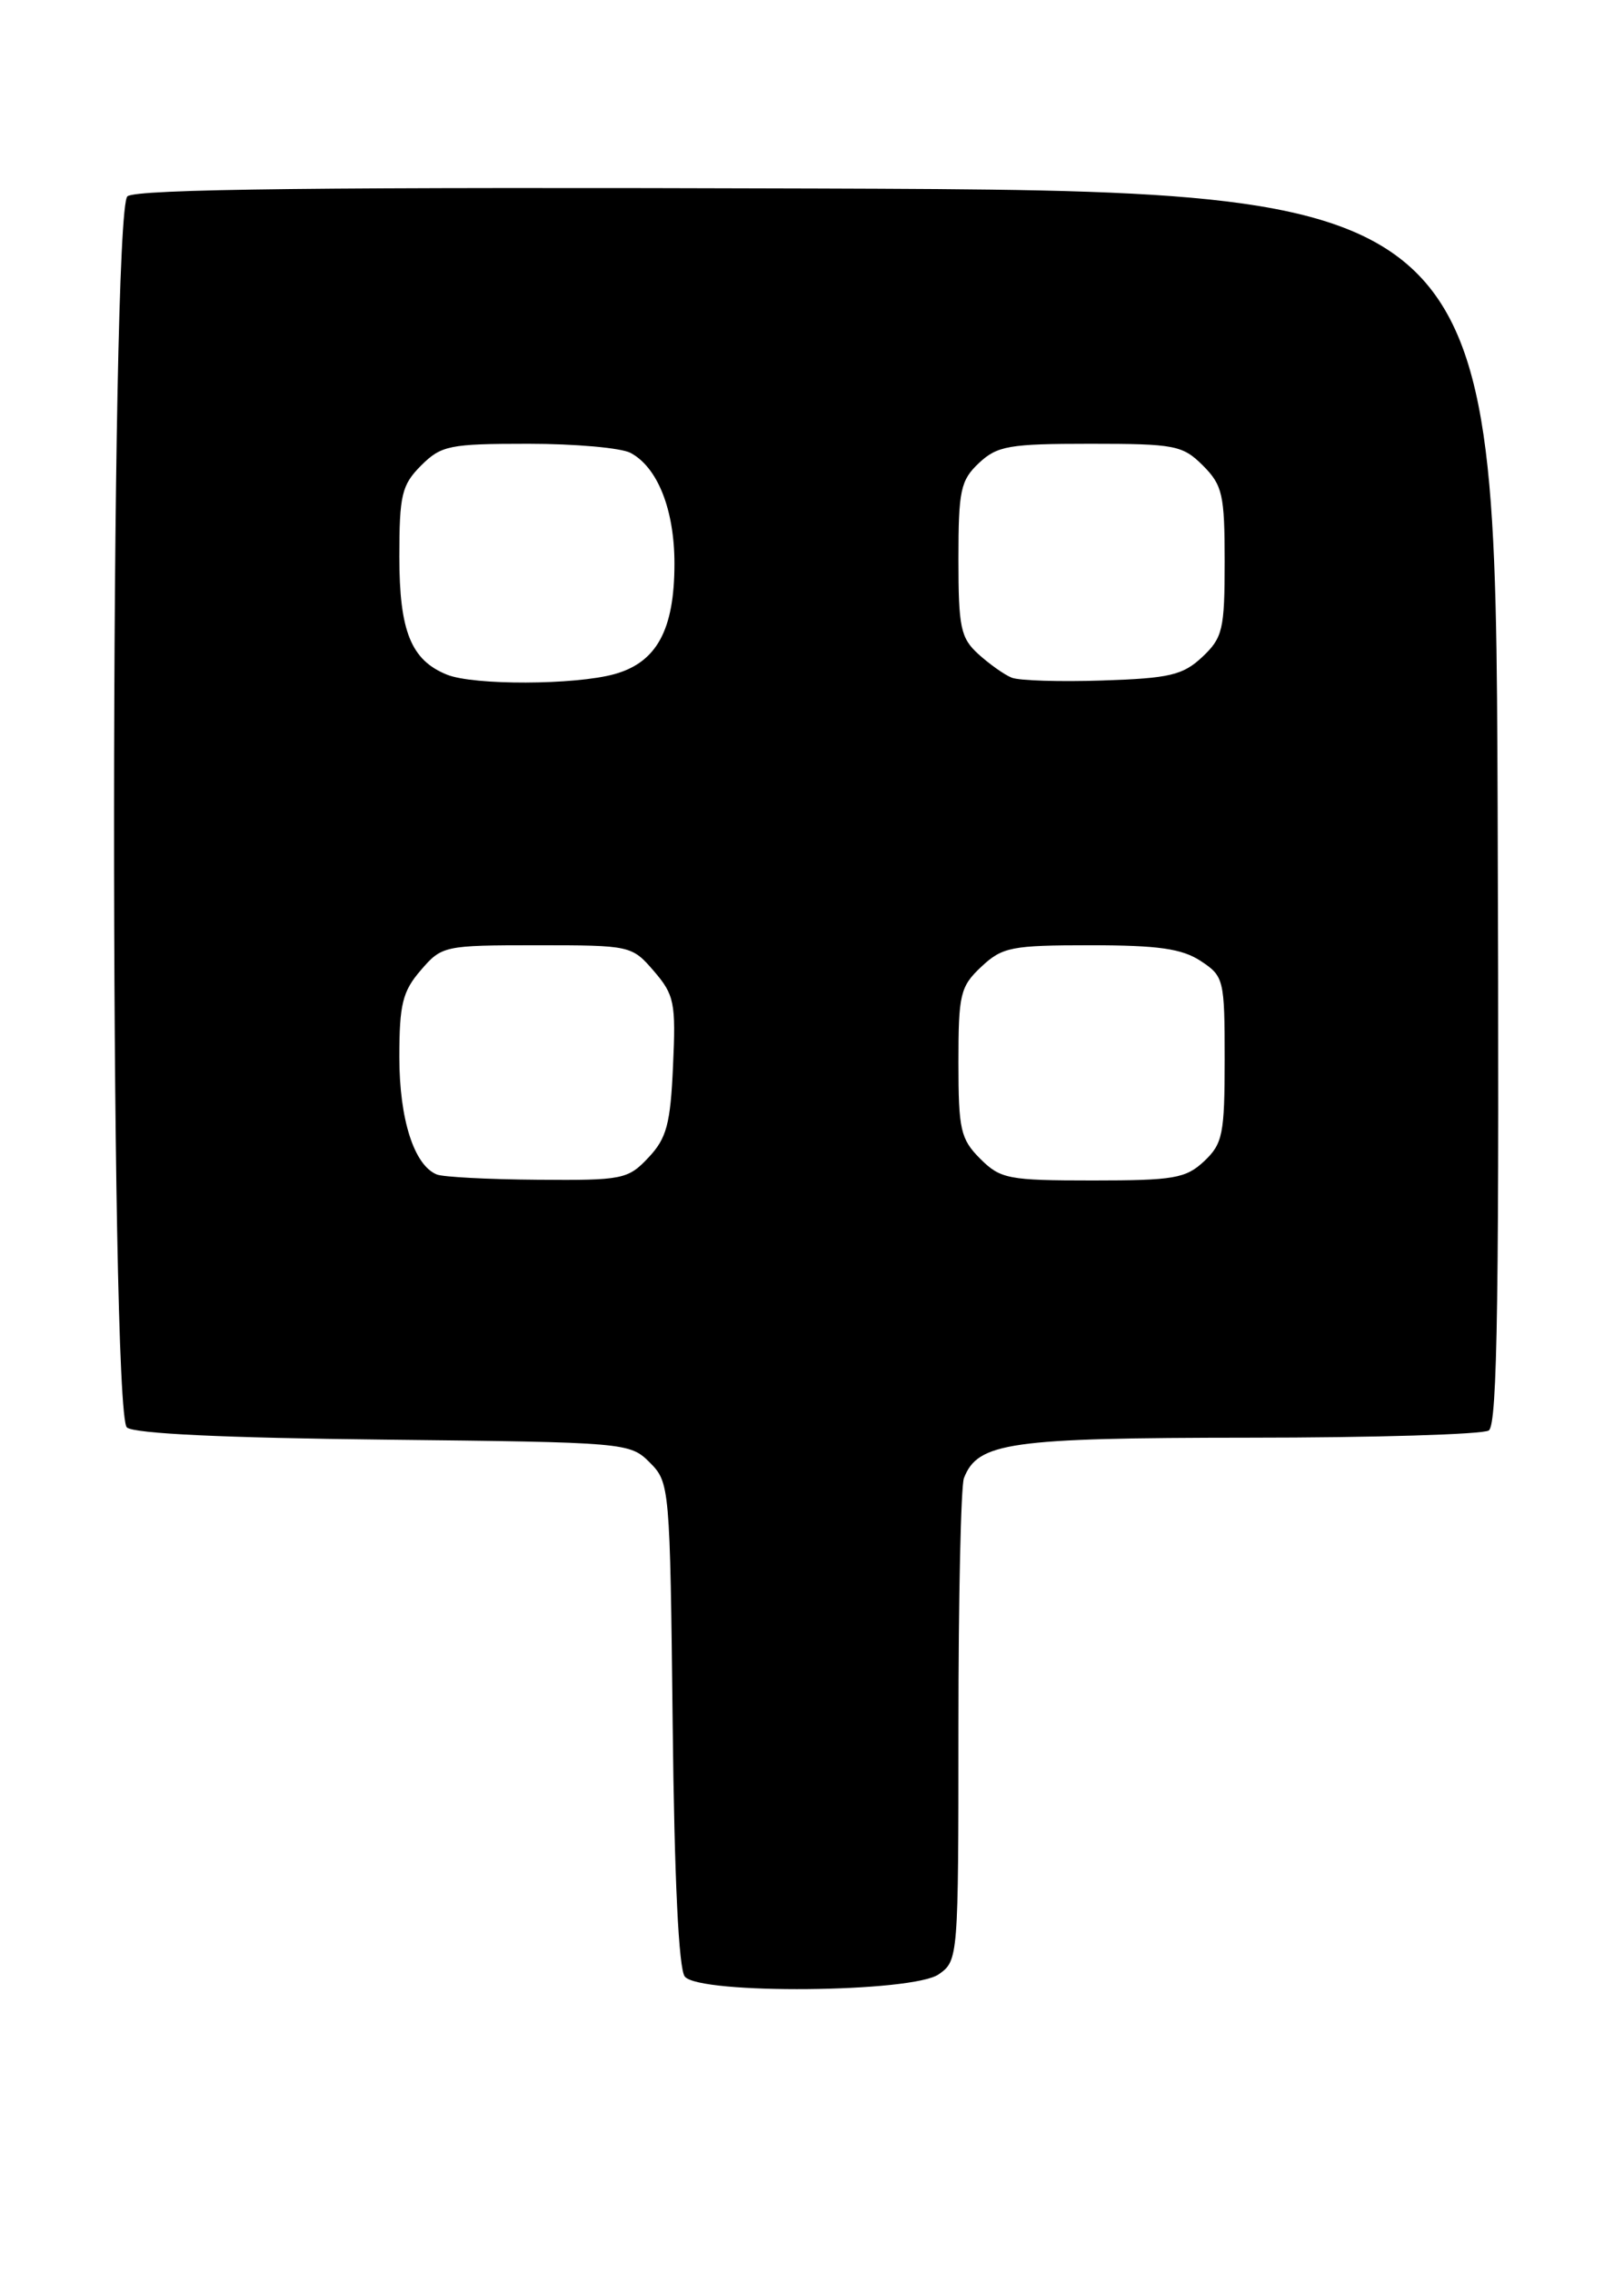 <?xml version="1.0" encoding="UTF-8" standalone="no"?>
<!DOCTYPE svg PUBLIC "-//W3C//DTD SVG 1.1//EN" "http://www.w3.org/Graphics/SVG/1.1/DTD/svg11.dtd" >
<svg xmlns="http://www.w3.org/2000/svg" xmlns:xlink="http://www.w3.org/1999/xlink" version="1.1" viewBox="0 0 183 256">
 <g >
 <path fill="currentColor"
d=" M 105.78 222.44 C 107.98 220.90 108.00 220.63 108.00 194.53 C 108.00 180.03 108.28 167.44 108.62 166.54 C 110.17 162.51 113.76 162.00 140.70 161.98 C 154.89 161.98 167.07 161.61 167.76 161.17 C 168.75 160.54 168.96 145.82 168.76 90.94 C 168.50 21.50 168.50 21.50 92.11 21.24 C 36.51 21.06 15.35 21.29 14.36 22.12 C 12.39 23.75 12.33 159.20 14.30 160.83 C 15.13 161.53 25.41 162.01 43.27 162.20 C 70.54 162.50 70.98 162.53 73.22 164.78 C 75.46 167.02 75.50 167.48 75.80 194.23 C 75.99 211.72 76.48 221.87 77.17 222.70 C 78.85 224.73 102.83 224.51 105.78 222.44 Z  M 49.23 132.33 C 46.66 131.30 45.00 126.10 45.00 119.11 C 45.00 113.15 45.36 111.69 47.42 109.31 C 49.78 106.56 50.05 106.50 60.50 106.50 C 71.06 106.50 71.20 106.53 73.69 109.42 C 75.99 112.09 76.17 112.99 75.84 120.09 C 75.55 126.64 75.12 128.25 73.07 130.42 C 70.77 132.87 70.16 133.00 60.58 132.92 C 55.03 132.88 49.93 132.61 49.23 132.33 Z  M 110.45 130.55 C 108.24 128.33 108.00 127.27 108.00 119.72 C 108.00 112.01 108.20 111.16 110.58 108.92 C 112.95 106.70 113.98 106.50 122.88 106.50 C 130.49 106.50 133.18 106.88 135.30 108.27 C 137.91 109.99 138.00 110.34 138.00 119.35 C 138.00 127.78 137.78 128.86 135.69 130.83 C 133.62 132.77 132.27 133.00 123.14 133.00 C 113.61 133.00 112.74 132.83 110.45 130.55 Z  M 50.36 76.01 C 46.32 74.38 45.00 71.11 45.00 62.73 C 45.00 55.76 45.27 54.64 47.45 52.45 C 49.72 50.19 50.65 50.00 59.52 50.00 C 64.81 50.00 70.00 50.46 71.06 51.03 C 74.11 52.66 76.00 57.44 76.00 63.50 C 76.00 70.96 74.01 74.62 69.25 75.95 C 64.78 77.19 53.37 77.23 50.36 76.01 Z  M 114.00 76.35 C 113.17 76.02 111.49 74.82 110.25 73.70 C 108.25 71.88 108.00 70.70 108.00 63.00 C 108.00 55.25 108.24 54.12 110.31 52.17 C 112.38 50.23 113.73 50.00 122.86 50.00 C 132.39 50.00 133.26 50.17 135.55 52.45 C 137.76 54.67 138.00 55.73 138.00 63.28 C 138.00 70.93 137.78 71.85 135.48 74.02 C 133.29 76.07 131.81 76.42 124.23 76.67 C 119.43 76.83 114.83 76.69 114.00 76.35 Z "/>
</g>
</svg>